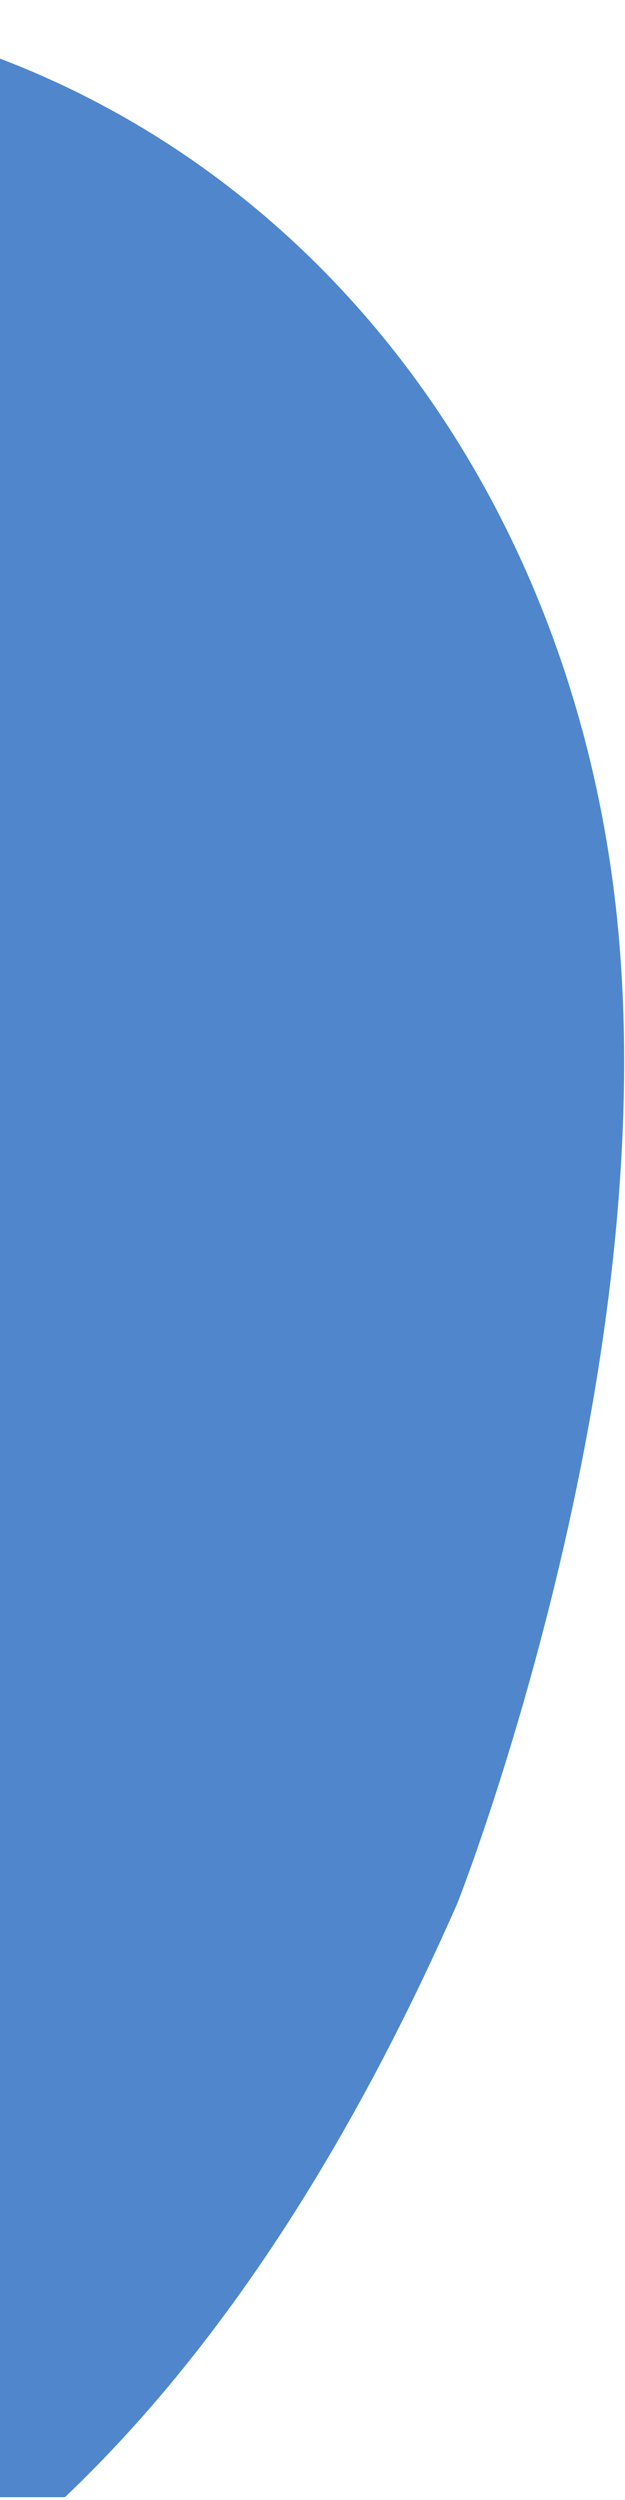 <svg width="157" height="628" viewBox="0 0 157 628" fill="none" xmlns="http://www.w3.org/2000/svg">
<path d="M-327.188 607.072C-320.431 614.185 -313.301 620.935 -305.829 627.293H16.306C51.828 593.523 85.451 545.052 114.914 478.052C114.914 478.052 167.095 345.937 154.947 230.13C142.8 114.322 66.734 22.81 -41.014 3.319C-148.762 -16.172 -244.538 90.714 -364.798 127.769C-485.058 164.824 -573.14 264.133 -541.487 397.343C-509.834 530.554 -421.446 507.632 -327.188 607.072Z" fill="#5086CB"/>
</svg>
